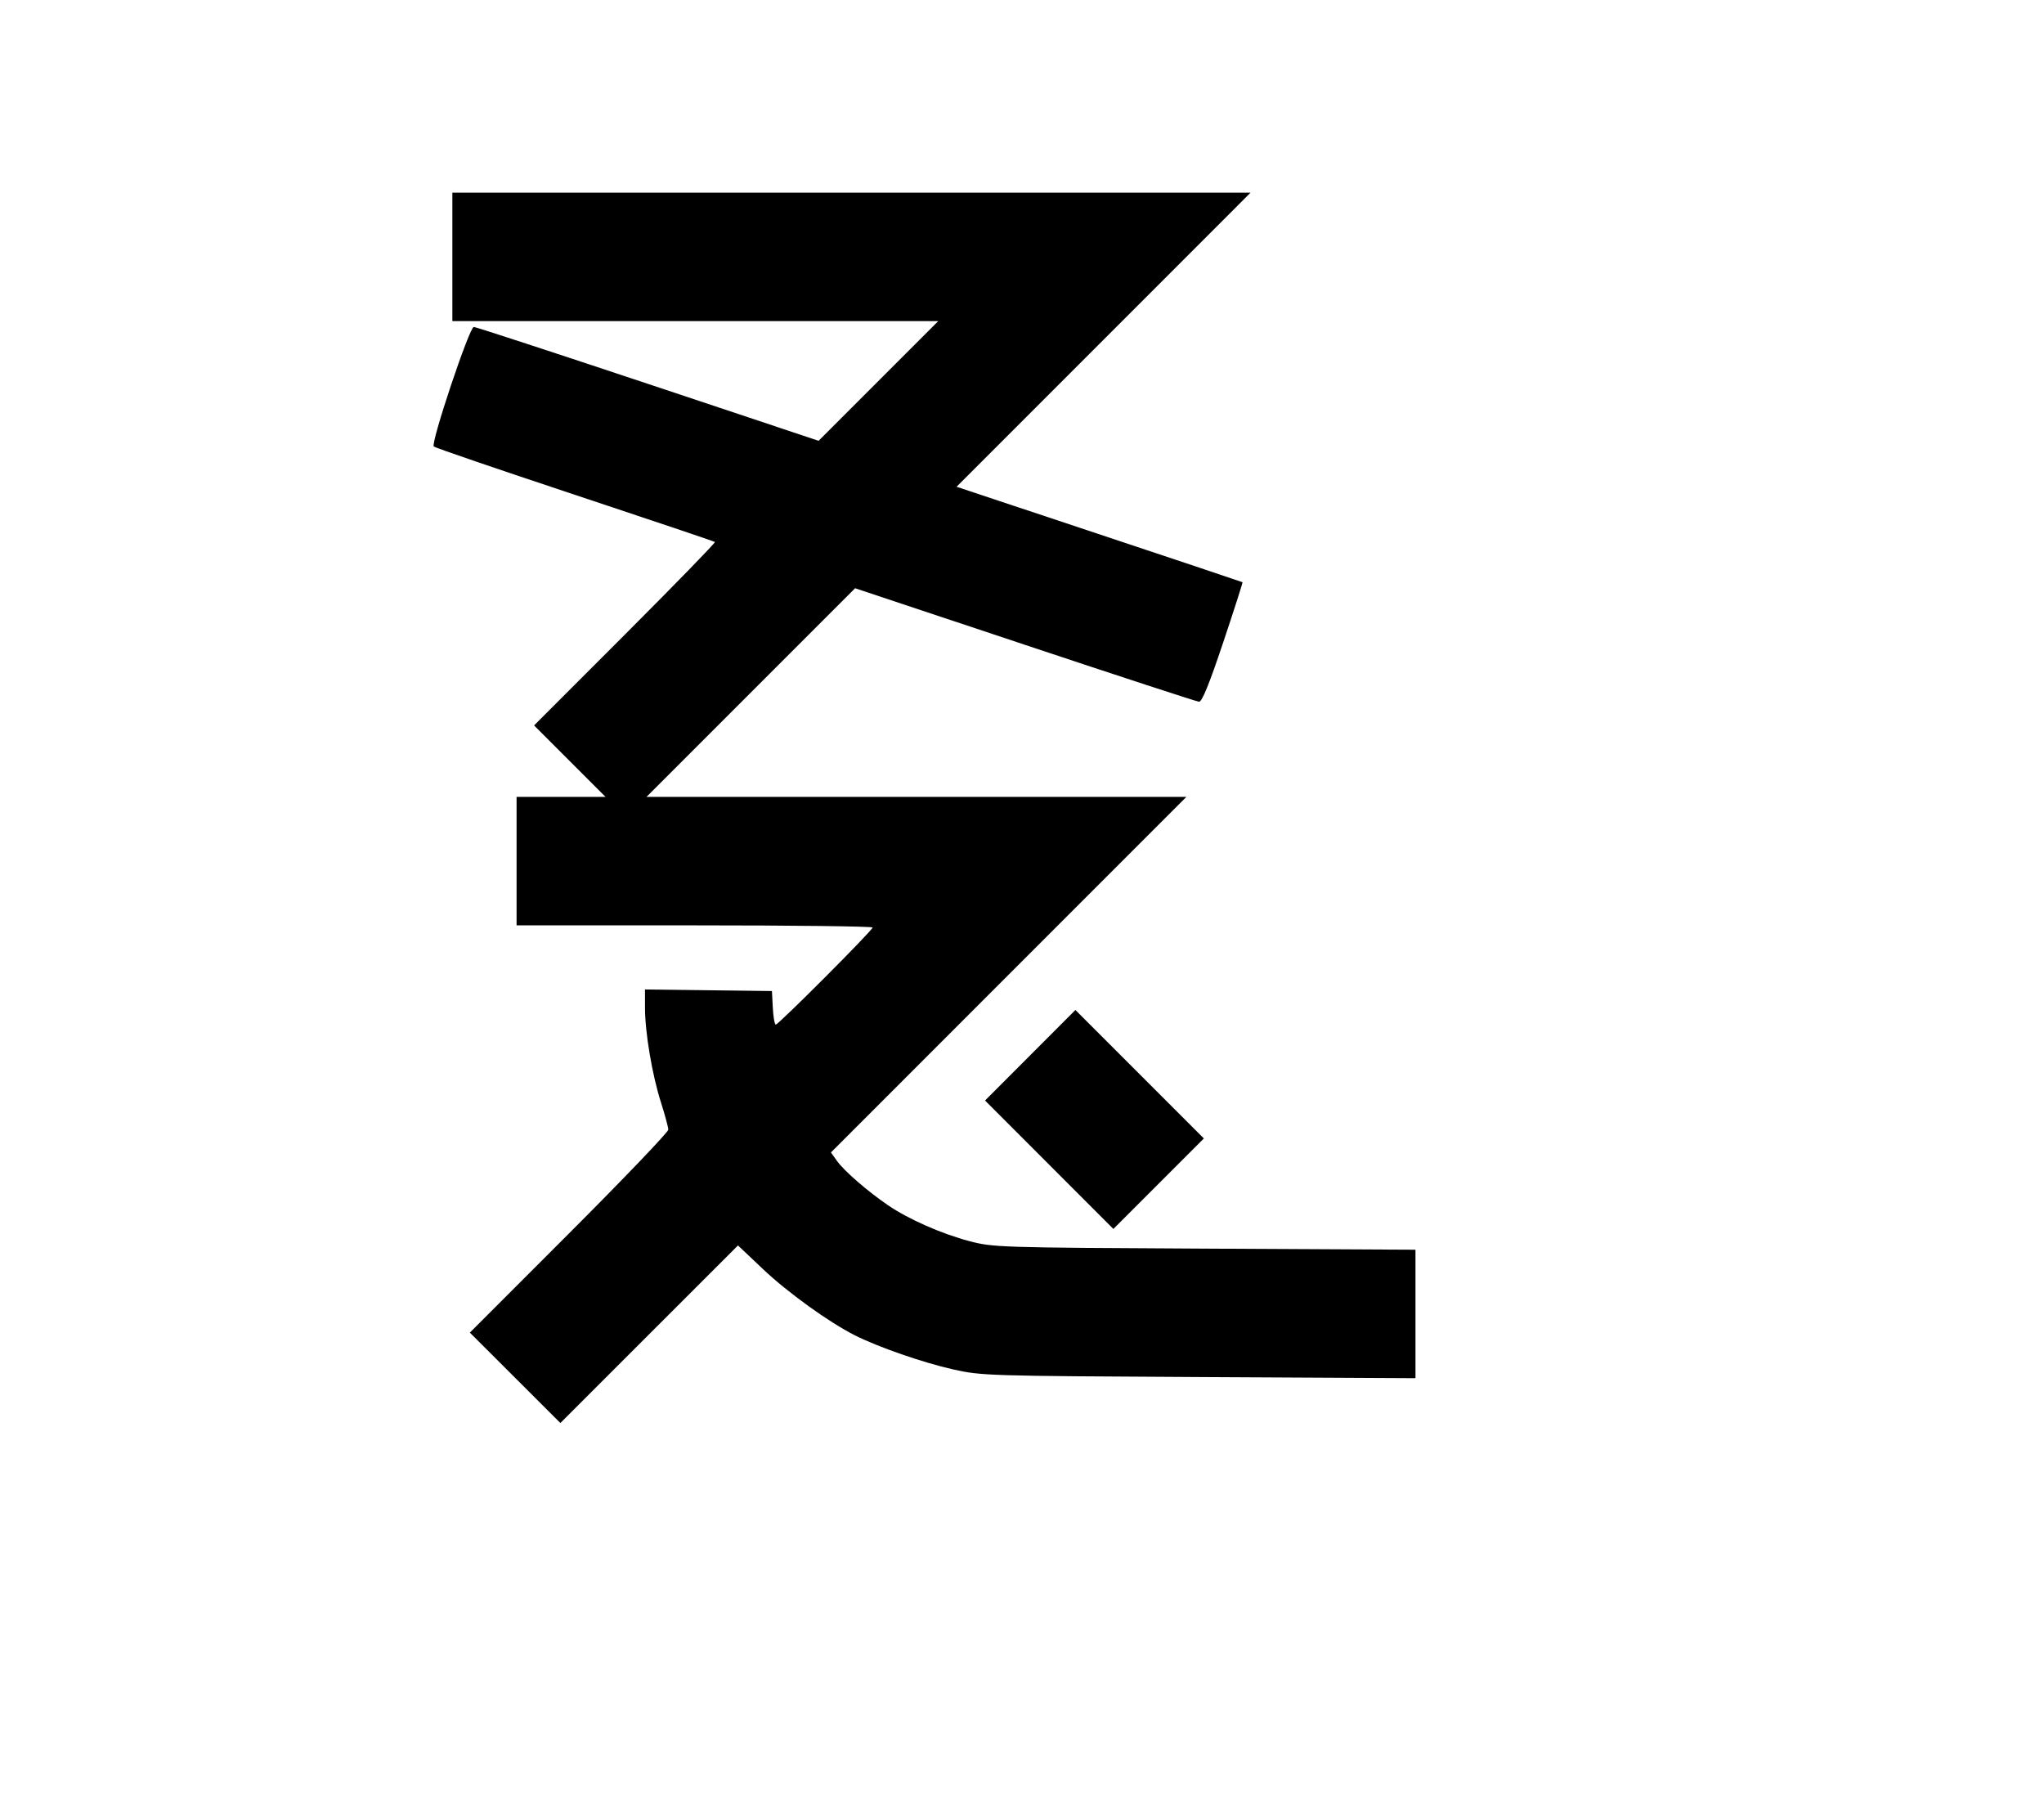 <svg width="136mm" height="120mm" version="1.1" viewBox="0 0 600 529.412" xmlns="http://www.w3.org/2000/svg"><path d="M132.788 75.390 L 132.788 94.237 204.106 94.237 L 275.424 94.237 257.860 111.801 L 240.296 129.365 190.192 112.657 C 162.634 103.469,139.633 95.950,139.079 95.950 C 137.790 95.950,126.351 130.142,127.338 131.043 C 127.744 131.414,146.389 137.794,168.770 145.221 C 191.151 152.648,209.639 158.879,209.853 159.068 C 210.068 159.258,198.213 171.447,183.510 186.156 L 156.777 212.899 167.267 223.389 L 177.757 233.879 164.696 233.879 L 151.636 233.879 151.636 252.727 L 151.636 271.574 203.895 271.574 C 232.637 271.574,256.153 271.859,256.153 272.207 C 256.153 273.020,228.531 300.702,227.721 300.702 C 227.385 300.702,226.995 298.485,226.854 295.776 L 226.597 290.850 207.964 290.619 L 189.331 290.388 189.334 295.759 C 189.339 303.031,191.436 315.458,194.028 323.575 C 195.202 327.251,196.167 330.834,196.173 331.538 C 196.179 332.243,183.075 345.932,167.054 361.959 L 137.923 391.099 151.207 404.362 L 164.492 417.626 190.559 391.569 L 216.626 365.512 223.965 372.458 C 231.230 379.335,243.355 388.070,250.942 391.892 C 257.822 395.359,270.929 399.906,279.741 401.885 C 288.078 403.756,289.778 403.809,351.890 404.136 L 415.500 404.471 415.500 385.620 L 415.500 366.770 353.603 366.449 C 293.226 366.136,291.531 366.082,284.580 364.255 C 276.438 362.115,266.744 357.847,260.716 353.747 C 254.747 349.688,247.787 343.654,245.711 340.739 L 243.915 338.218 296.079 286.048 L 348.243 233.879 269.003 233.879 L 189.762 233.879 220.385 203.257 L 251.007 172.634 300.858 189.243 C 328.276 198.378,351.269 205.893,351.954 205.944 C 352.834 206.009,354.921 200.895,359.063 188.531 C 362.288 178.904,364.836 170.957,364.726 170.872 C 364.616 170.787,345.685 164.449,322.657 156.787 L 280.788 142.856 323.939 99.699 L 367.090 56.542 249.939 56.542 L 132.788 56.542 132.788 75.390 M302.418 309.695 L 289.154 322.979 307.987 341.827 L 326.820 360.675 340.102 347.393 L 353.383 334.112 334.532 315.261 L 315.681 296.410 302.418 309.695 " stroke="none" fill-rule="evenodd" fill="black"></path></svg>